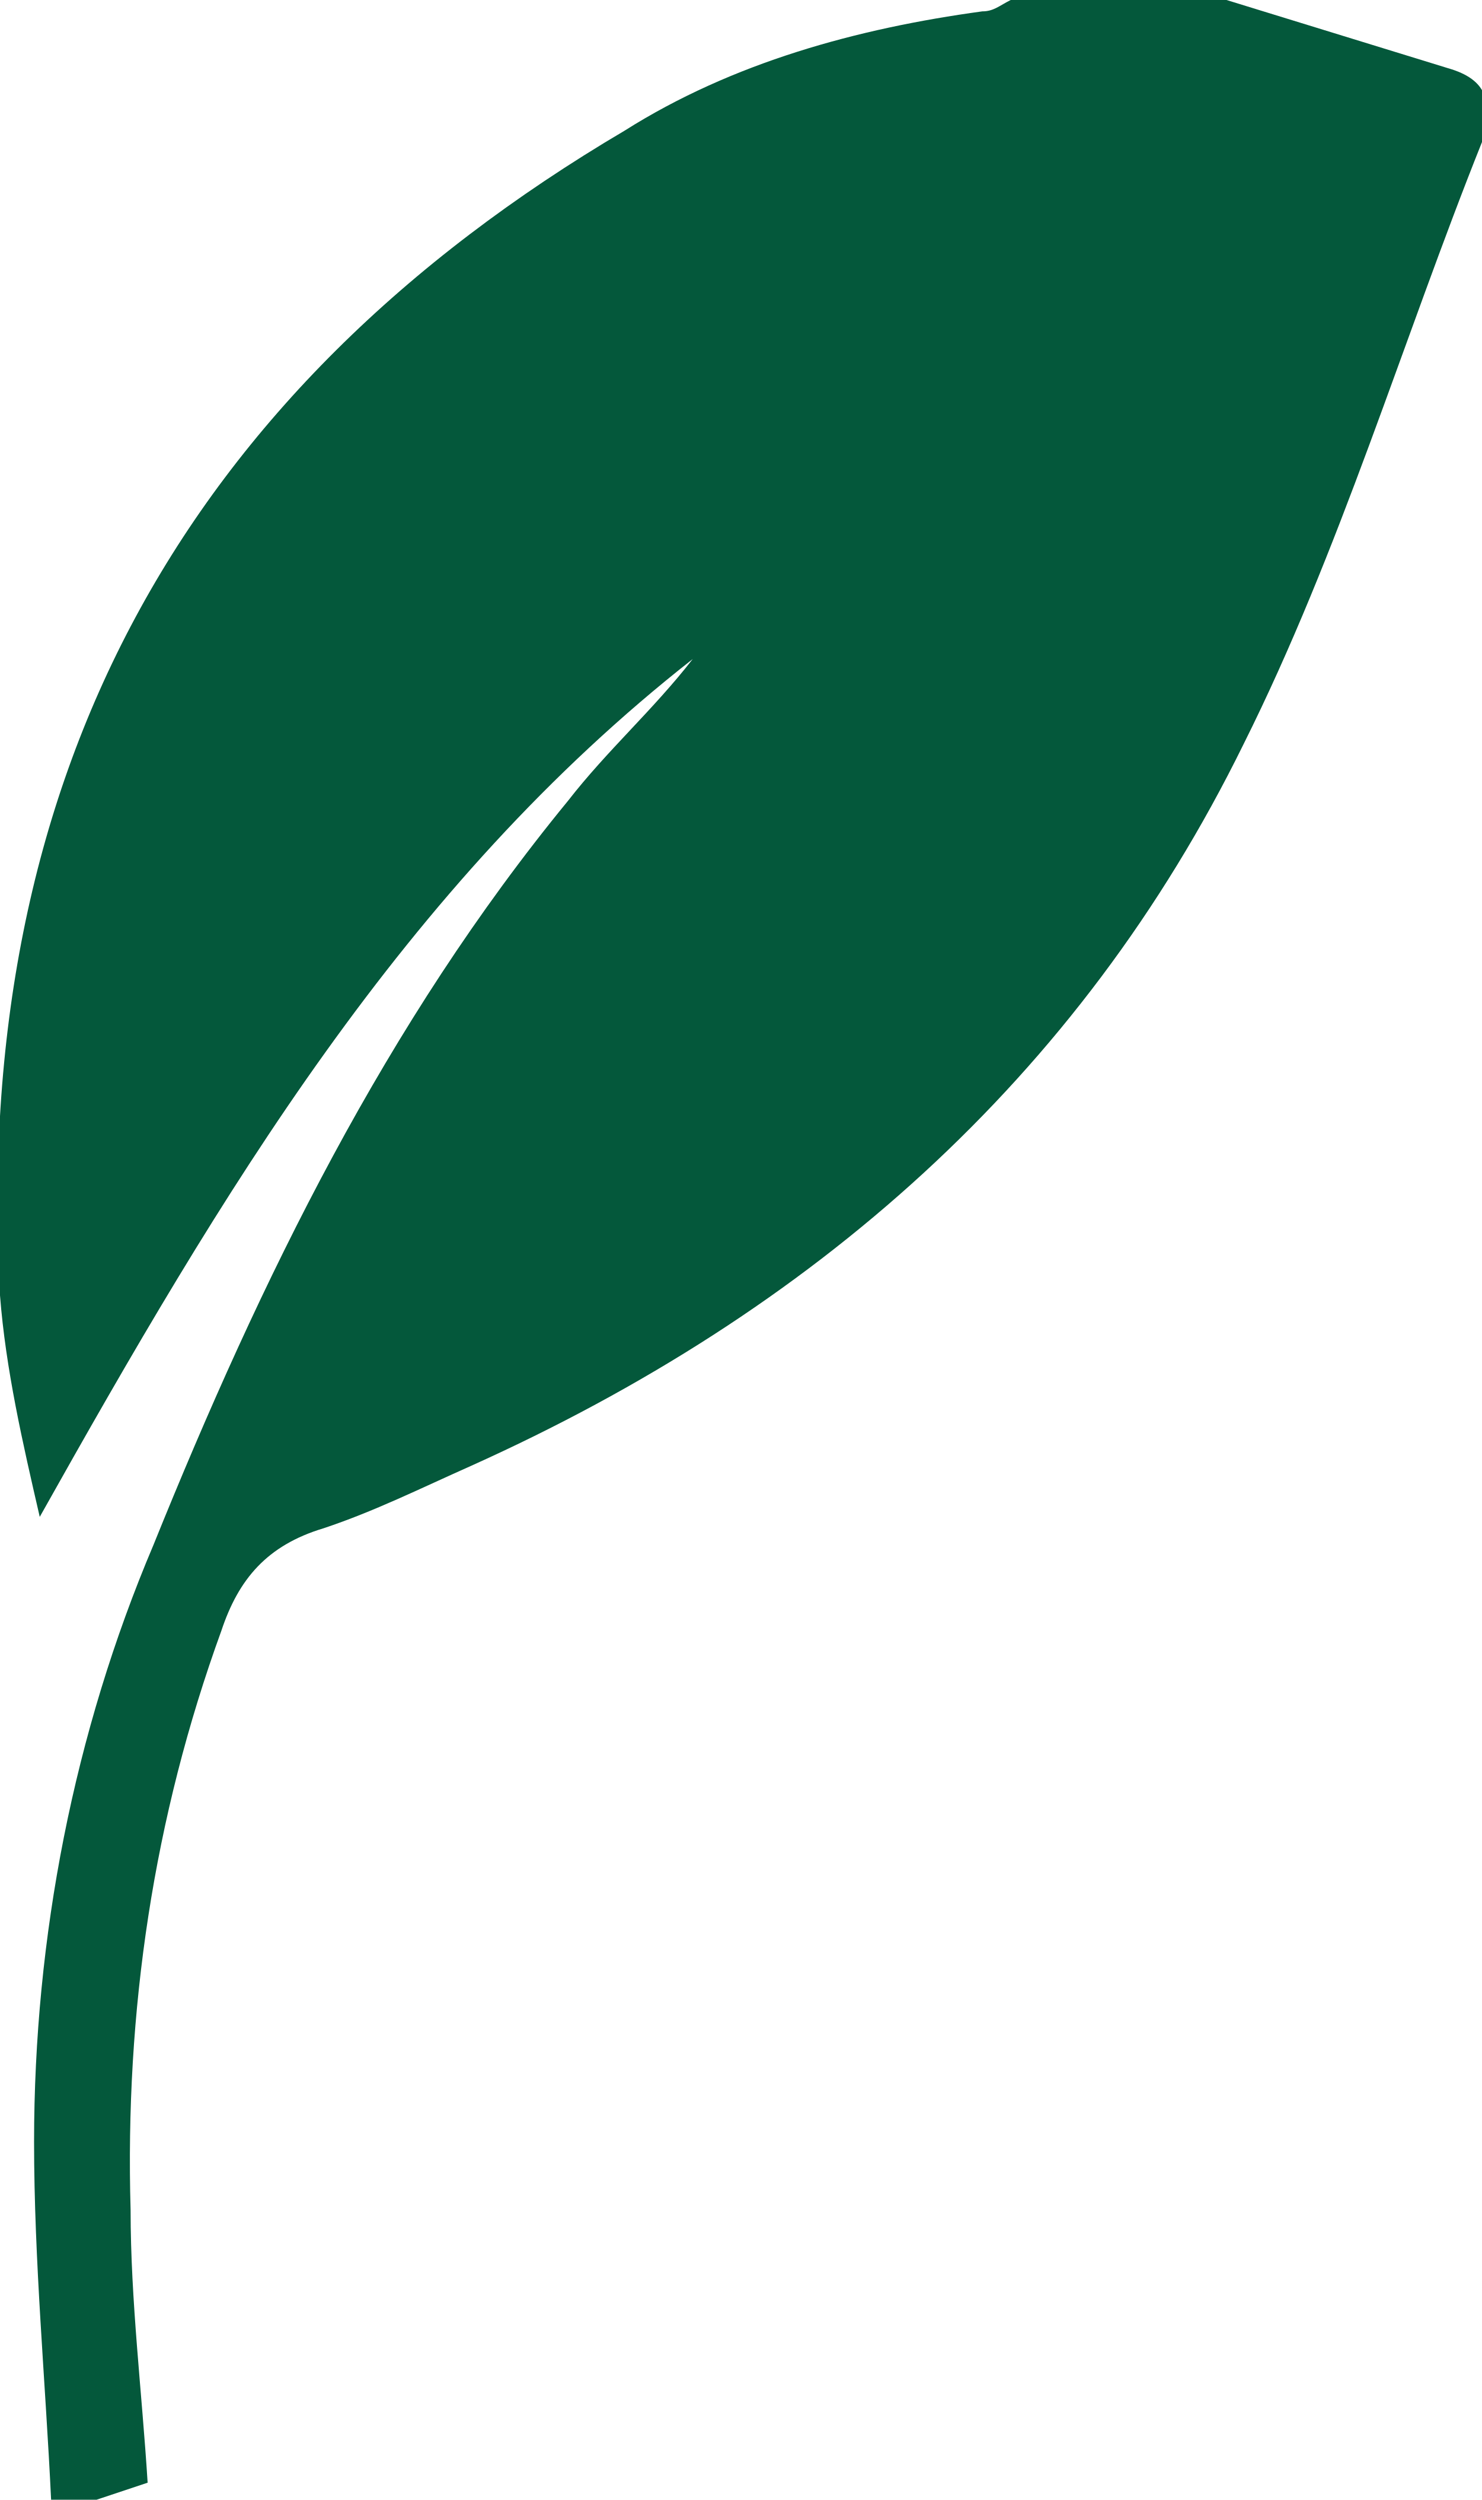 <?xml version="1.0" encoding="utf-8"?>
<!-- Generator: Adobe Illustrator 17.1.0, SVG Export Plug-In . SVG Version: 6.00 Build 0)  -->
<!DOCTYPE svg PUBLIC "-//W3C//DTD SVG 1.1//EN" "http://www.w3.org/Graphics/SVG/1.1/DTD/svg11.dtd">
<svg version="1.1" id="Layer_1" xmlns="http://www.w3.org/2000/svg" xmlns:xlink="http://www.w3.org/1999/xlink" x="0px" y="0px"
	 viewBox="0 0 26.1 44" enable-background="new 0 0 26.1 44" xml:space="preserve">
<g>
	<path fill="#04583B" d="M0.9,44c-0.1-2.1-0.3-4.2-0.3-6.3c0-3.6,0.7-7.2,2.1-10.5C4.6,22.5,6.8,18,10,14.1c0.7-0.9,1.5-1.6,2.2-2.5
		c-5.1,4-8.3,9.4-11.5,15.1c-0.3-1.3-0.6-2.6-0.7-3.9C-0.5,13.7,3.2,6.9,11,2.3c1.9-1.2,4.1-1.8,6.3-2.1c0.2,0,0.3-0.1,0.5-0.2
		c1.3,0,2.5,0,3.8,0c1.3,0.4,2.6,0.8,3.9,1.2c0.7,0.2,0.8,0.6,0.6,1.3c-1.4,3.5-2.5,7.2-4.2,10.6c-2.9,5.9-7.6,10-13.6,12.7
		c-0.9,0.4-1.7,0.8-2.6,1.1c-1,0.3-1.5,0.9-1.8,1.8c-1.2,3.3-1.7,6.7-1.6,10.2c0,1.6,0.2,3.2,0.3,4.8c-0.3,0.1-0.6,0.2-0.9,0.3
		C1.3,44,1.1,44,0.9,44z"/>
</g>
</svg>
